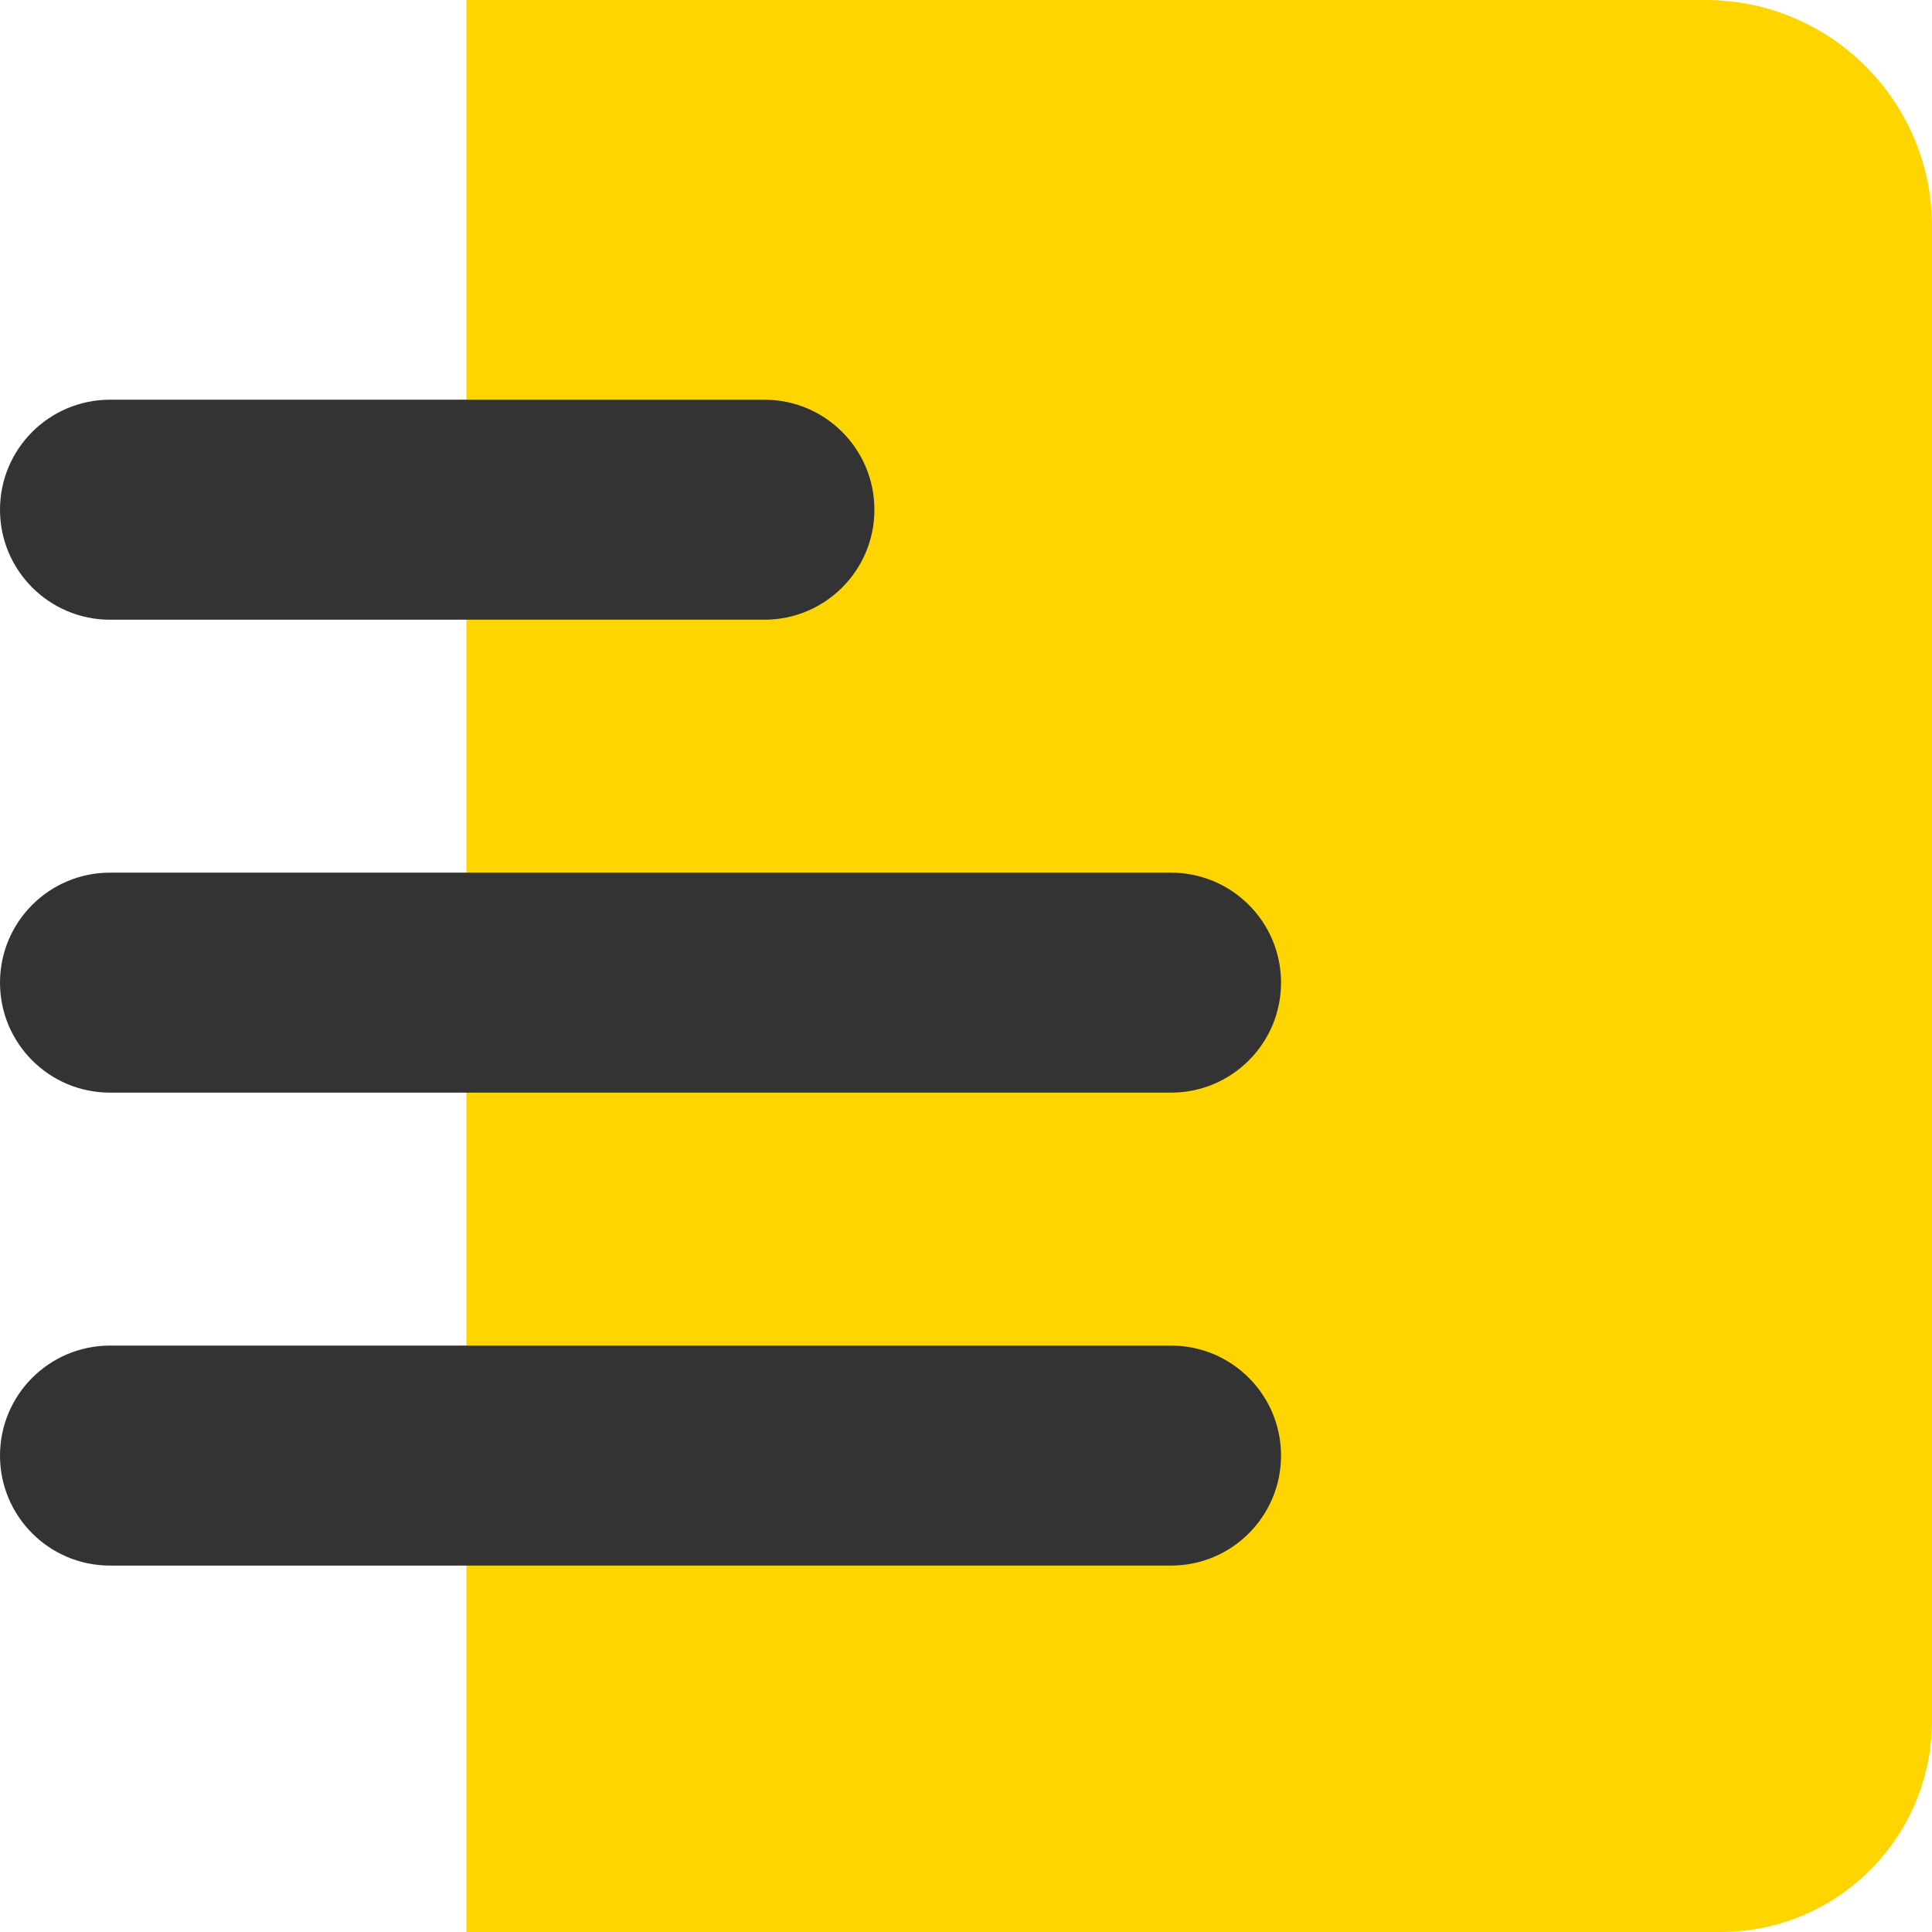<svg width="128" height="128" viewBox="0 0 128 128" fill="none" xmlns="http://www.w3.org/2000/svg">
<path d="M128 15C128 6.716 121.284 0 113 0H30.897V128H114C121.732 128 128 121.732 128 114V15Z" fill="#FFD501"/>
<path d="M7.287 26.482H50.644C54.668 26.482 57.931 29.745 57.931 33.77C57.931 37.794 54.668 41.057 50.644 41.057H7.287C3.263 41.057 0 37.794 0 33.77C0 29.745 3.262 26.482 7.287 26.482ZM77.585 103.724H7.287C3.263 103.724 0 100.461 0 96.437C0 92.412 3.263 89.149 7.287 89.149H77.585C81.609 89.149 84.872 92.412 84.872 96.437C84.872 100.461 81.609 103.724 77.585 103.724ZM77.585 72.39H7.287C3.263 72.39 0 69.128 0 65.103C0 61.079 3.263 57.816 7.287 57.816H77.585C81.609 57.816 84.872 61.079 84.872 65.103C84.872 69.128 81.609 72.39 77.585 72.39Z" fill="#333333"/>
</svg>

